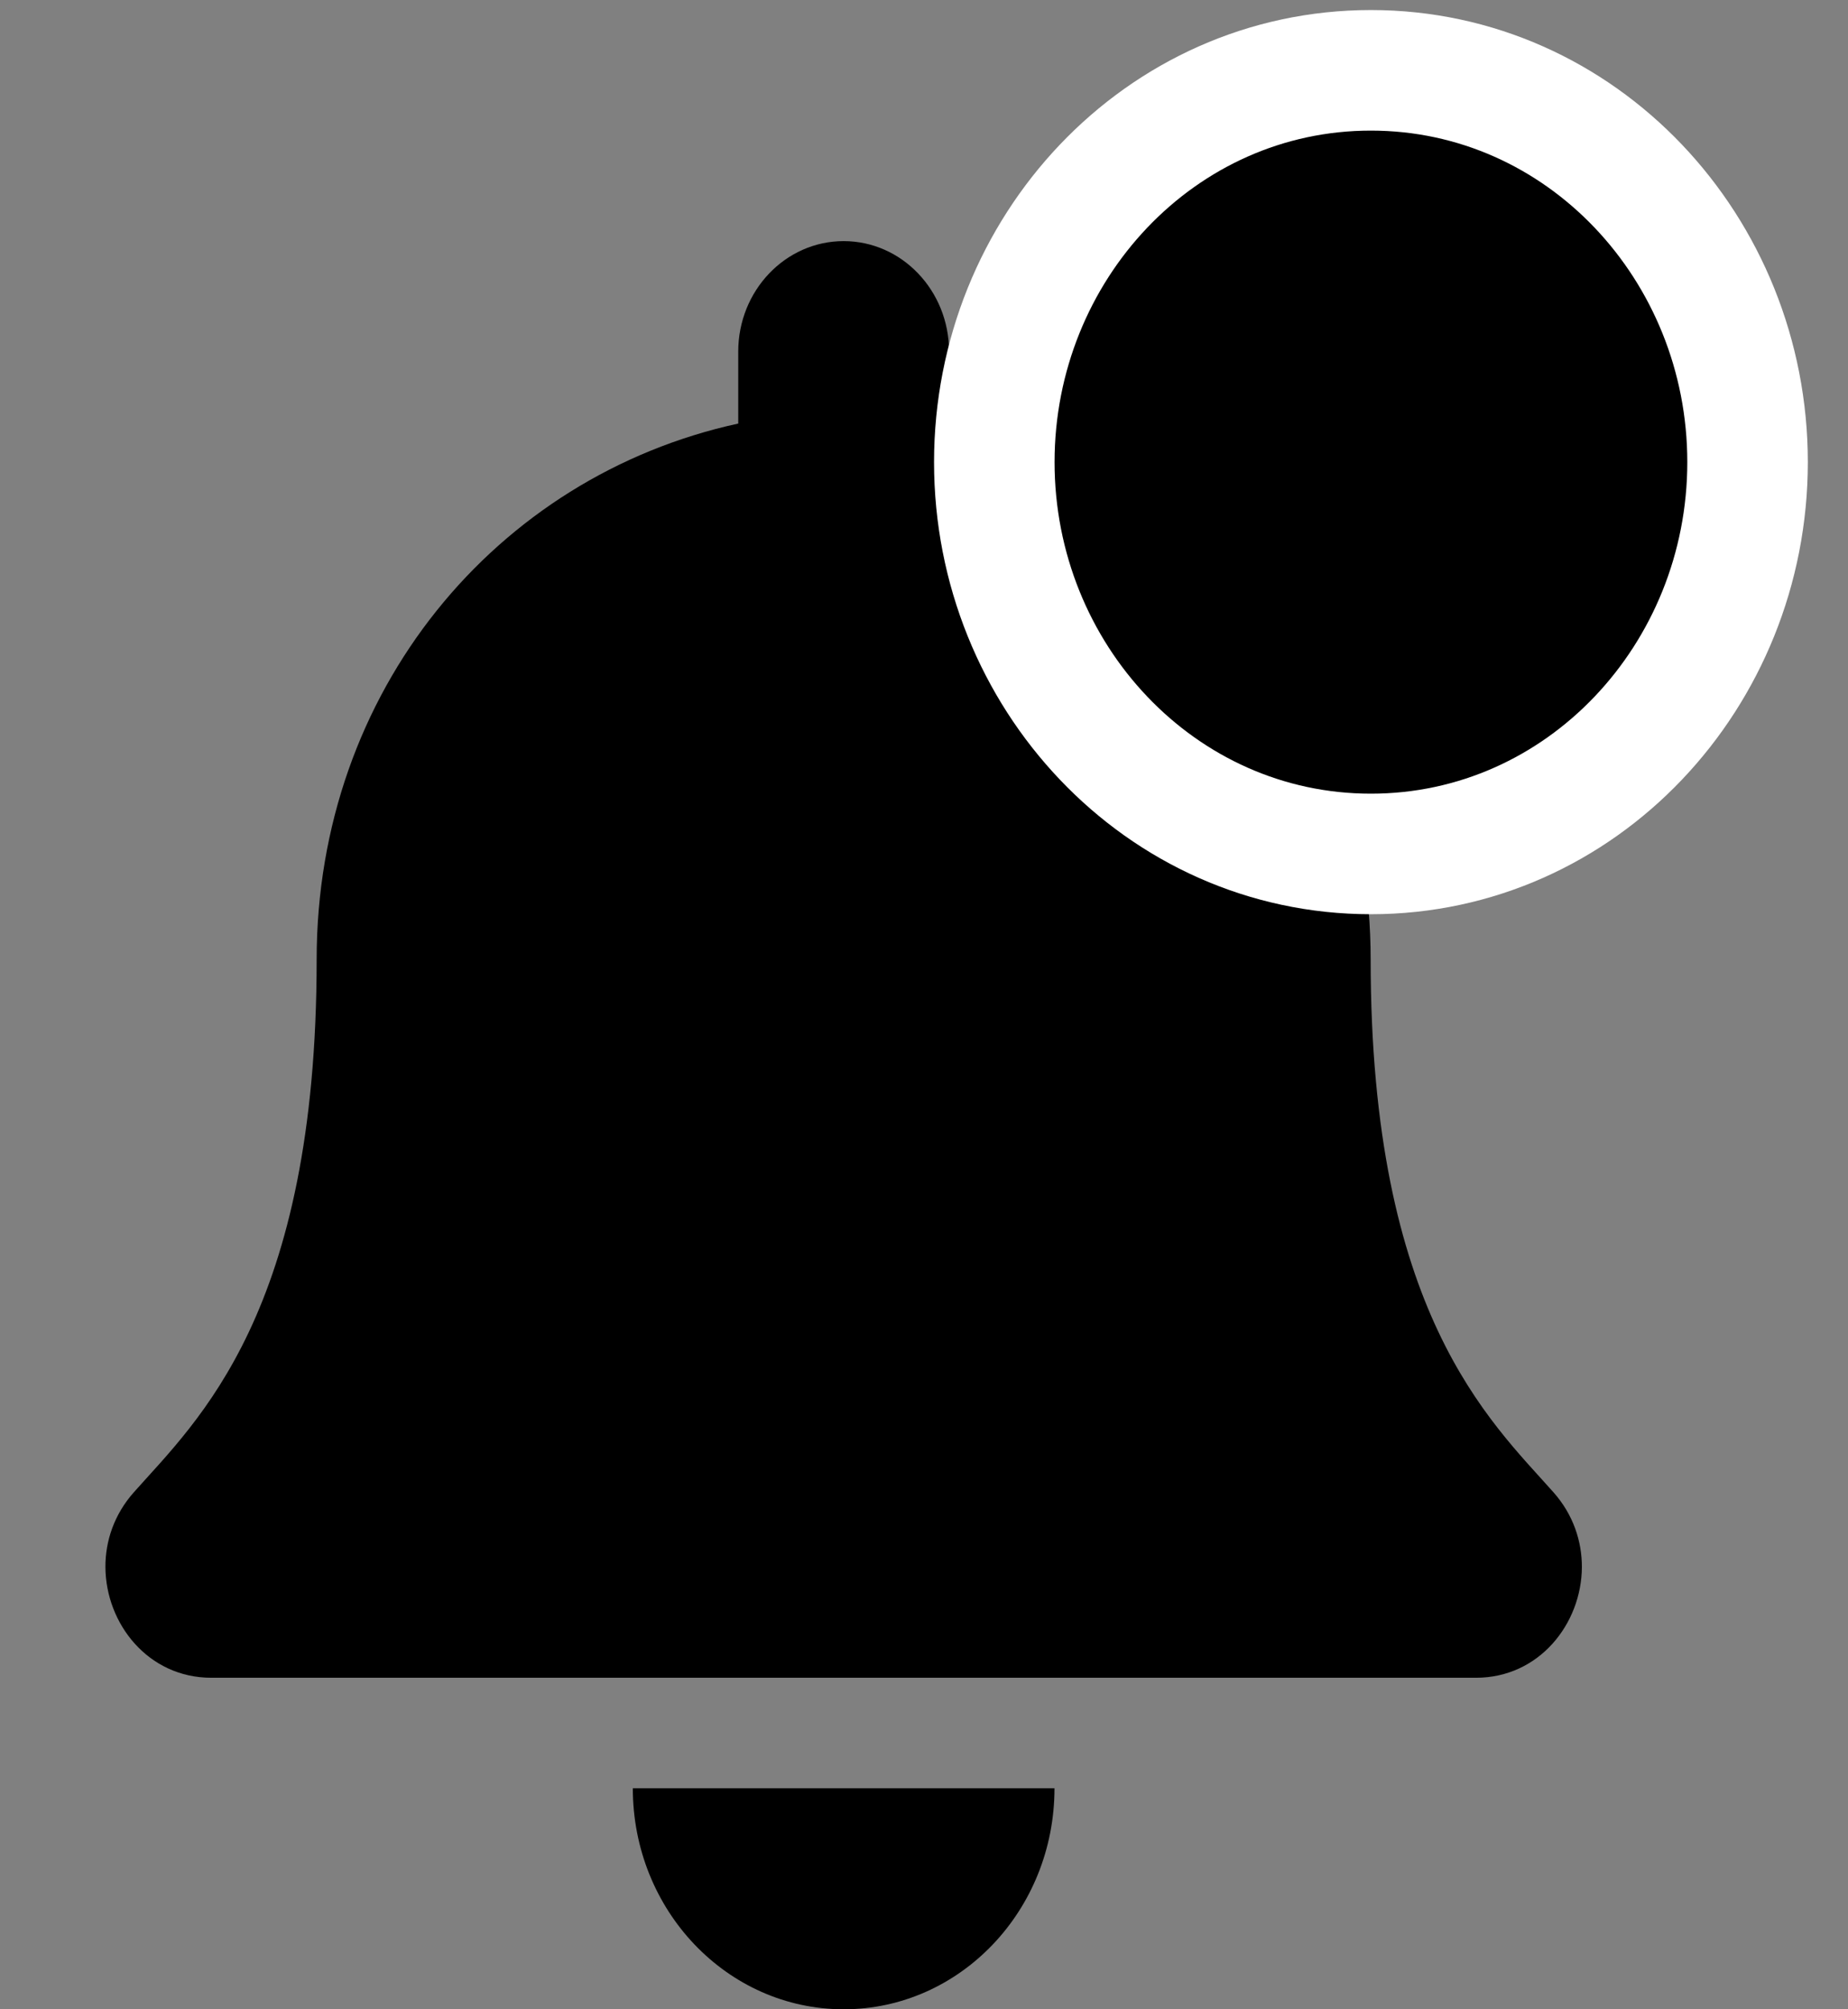 <svg width="23" height="25" viewBox="0 0 23 25" fill="none" xmlns="http://www.w3.org/2000/svg">
<rect x="0" y="0" width="23" height="25" fill="#808080" stroke="none"/>
<path d="M10.5 25C11.949 25 13.124 23.769 13.124 22.25H7.876C7.876 23.769 9.051 25 10.5 25ZM19.334 18.567C18.542 17.675 17.059 16.333 17.059 11.938C17.059 8.599 14.825 5.926 11.812 5.27V4.375C11.812 3.616 11.224 3 10.5 3C9.776 3 9.188 3.616 9.188 4.375V5.27C6.175 5.926 3.941 8.599 3.941 11.938C3.941 16.333 2.458 17.675 1.666 18.567C1.42 18.844 1.31 19.176 1.312 19.5C1.317 20.205 1.845 20.875 2.629 20.875H18.371C19.155 20.875 19.683 20.205 19.688 19.5C19.689 19.176 19.58 18.844 19.334 18.567Z" fill="black"/>
<path d="M17.062 10.625C19.684 10.625 21.75 8.409 21.75 5.75C21.75 3.091 19.684 0.875 17.062 0.875C14.441 0.875 12.375 3.091 12.375 5.75C12.375 8.409 14.441 10.625 17.062 10.625Z" fill="black" stroke="white" stroke-width="1.5"/>
</svg>
